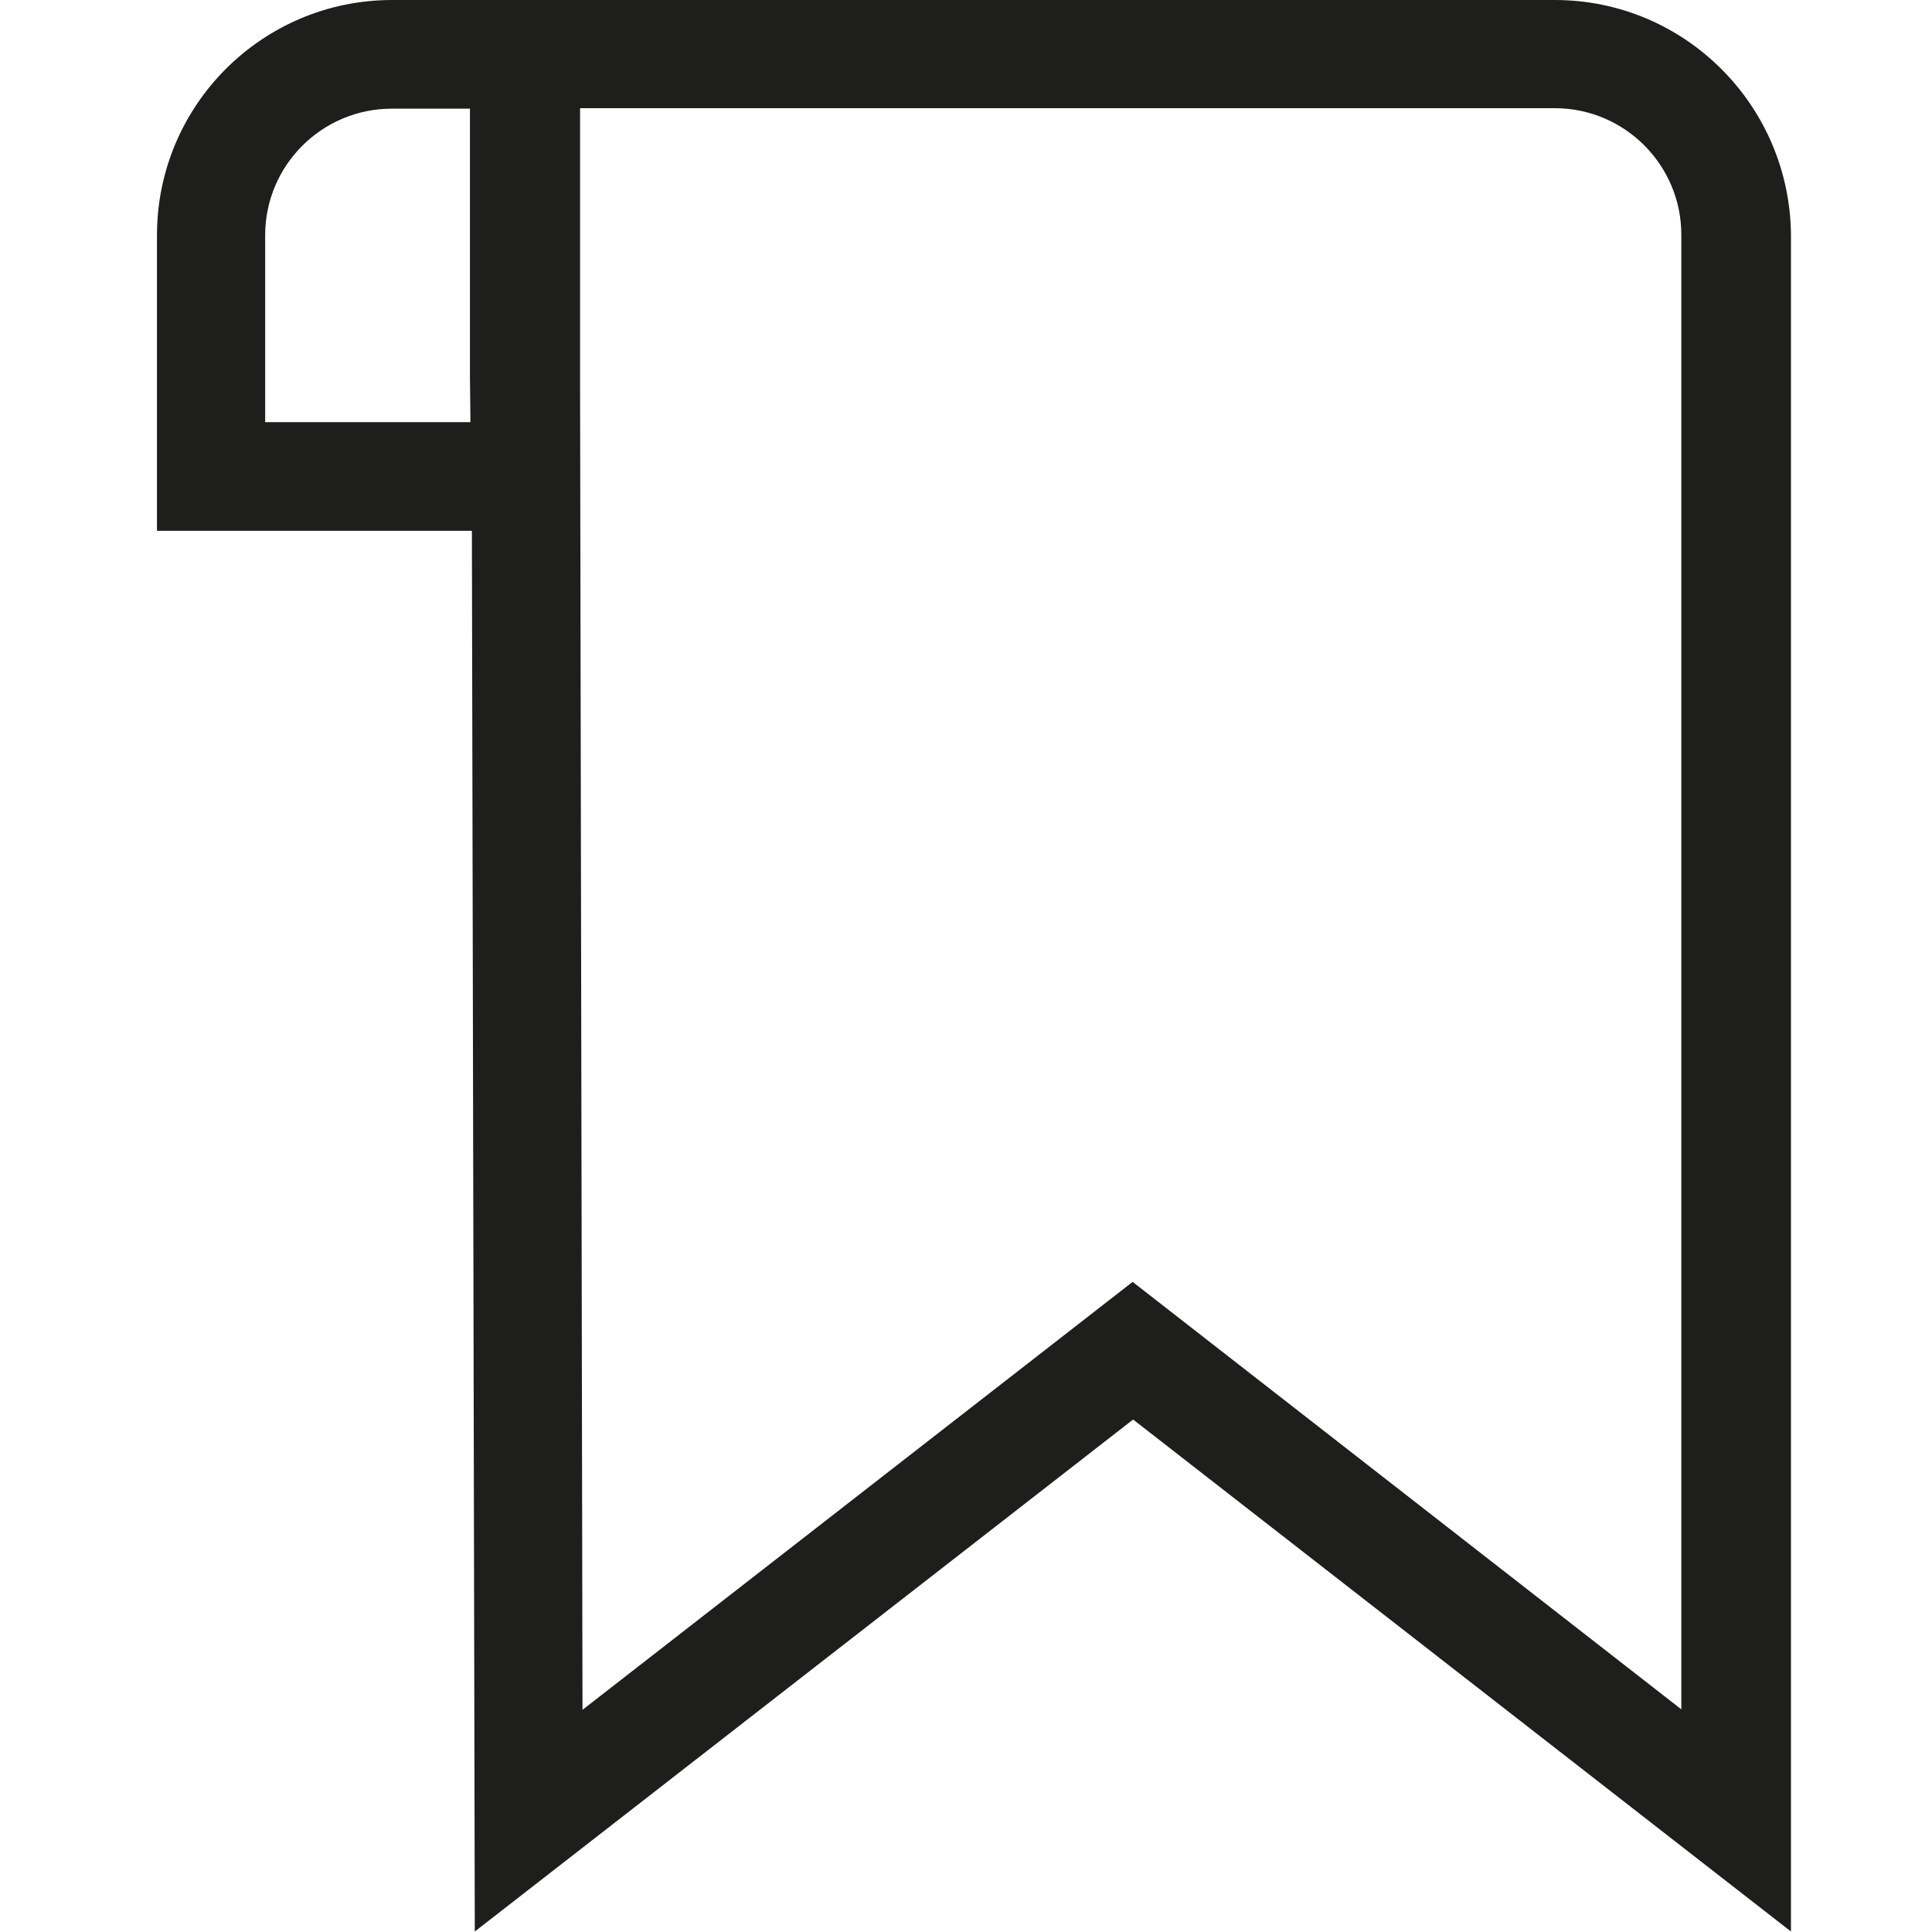 <?xml version="1.0" encoding="UTF-8"?>
<svg id="a" data-name="3219" xmlns="http://www.w3.org/2000/svg" viewBox="0 0 40 40">
  <path d="M32.19,0H12s-3.88,0-3.88,0C5.43,0,3.25,2.18,3.25,4.87v6.12h6.52l.06,29,13.63-10.6,13.62,10.6V4.87C37.06,2.18,34.88,0,32.19,0ZM9.75,8.74h-4.26v-3.87c0-1.45,1.18-2.62,2.62-2.62h1.62v5.55s.01.94.01.94ZM34.81,35.39l-11.36-8.85-11.39,8.86-.05-27.3V2.24h20.18c1.45,0,2.62,1.18,2.62,2.62v30.52Z" fill="#1e1e1c"/>
</svg>